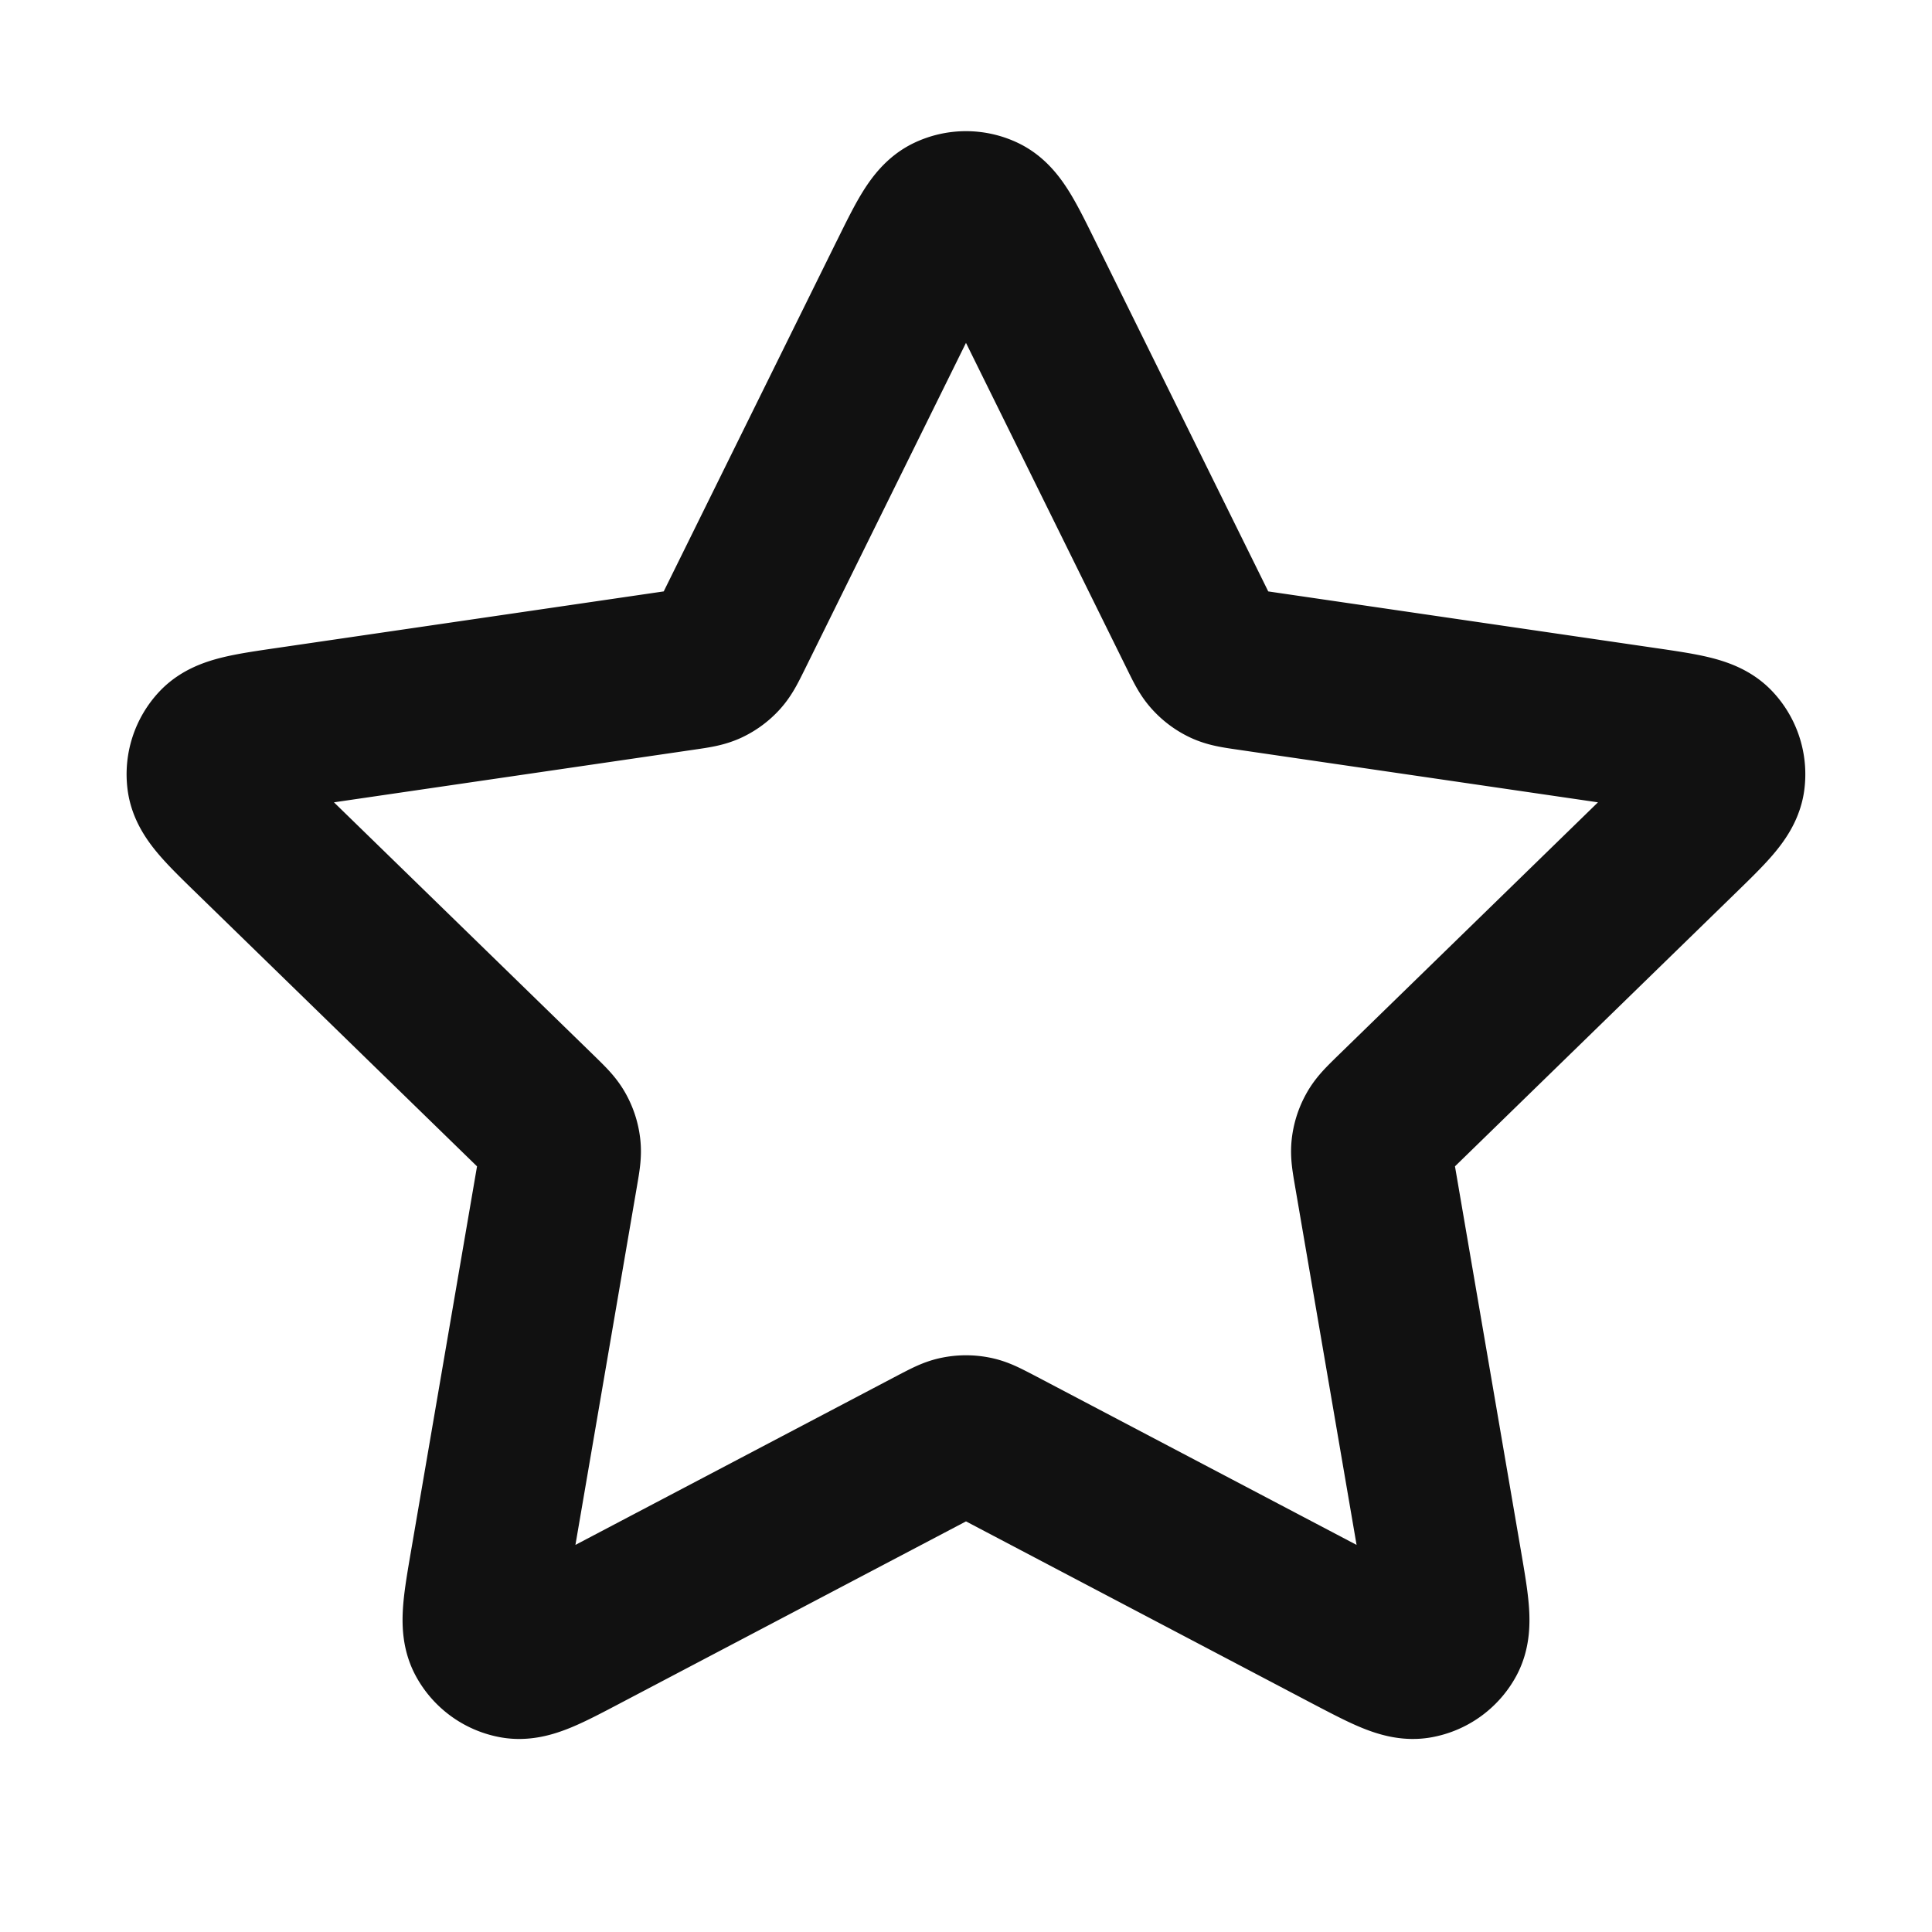 <svg xmlns="http://www.w3.org/2000/svg" width="24" height="24" fill="none"><path stroke="#111" stroke-linecap="round" stroke-linejoin="round" stroke-width="2" d="M11.283 3.453c.23-.467.345-.7.502-.775a.5.5 0 0 1 .43 0c.157.075.272.308.502.775l2.187 4.43c.068.138.102.207.152.26a.5.5 0 0 0 .155.114c.066.03.143.042.295.064l4.891.715c.515.075.773.113.892.238a.5.5 0 0 1 .133.41c-.023.172-.21.353-.583.716l-3.538 3.446c-.11.108-.165.162-.2.226a.5.5 0 0 0-.06.183c-.009.072.004.148.03.3l.835 4.867c.088.514.132.77.05.922a.5.5 0 0 1-.349.253c-.17.032-.4-.09-.862-.332l-4.373-2.3c-.136-.07-.204-.107-.276-.12a.498.498 0 0 0-.192 0c-.072.013-.14.05-.276.12l-4.373 2.3c-.461.243-.692.364-.862.332a.5.5 0 0 1-.348-.253c-.083-.152-.039-.409.049-.922l.835-4.867c.026-.152.039-.228.03-.3a.5.5 0 0 0-.06-.184c-.035-.063-.09-.117-.2-.225L3.16 10.4c-.373-.363-.56-.544-.583-.716a.5.5 0 0 1 .133-.41c.12-.125.377-.163.892-.238l4.891-.715c.152-.022.228-.034.295-.064a.5.5 0 0 0 .155-.113c.05-.054.084-.123.152-.26l2.187-4.43Z"/></svg>